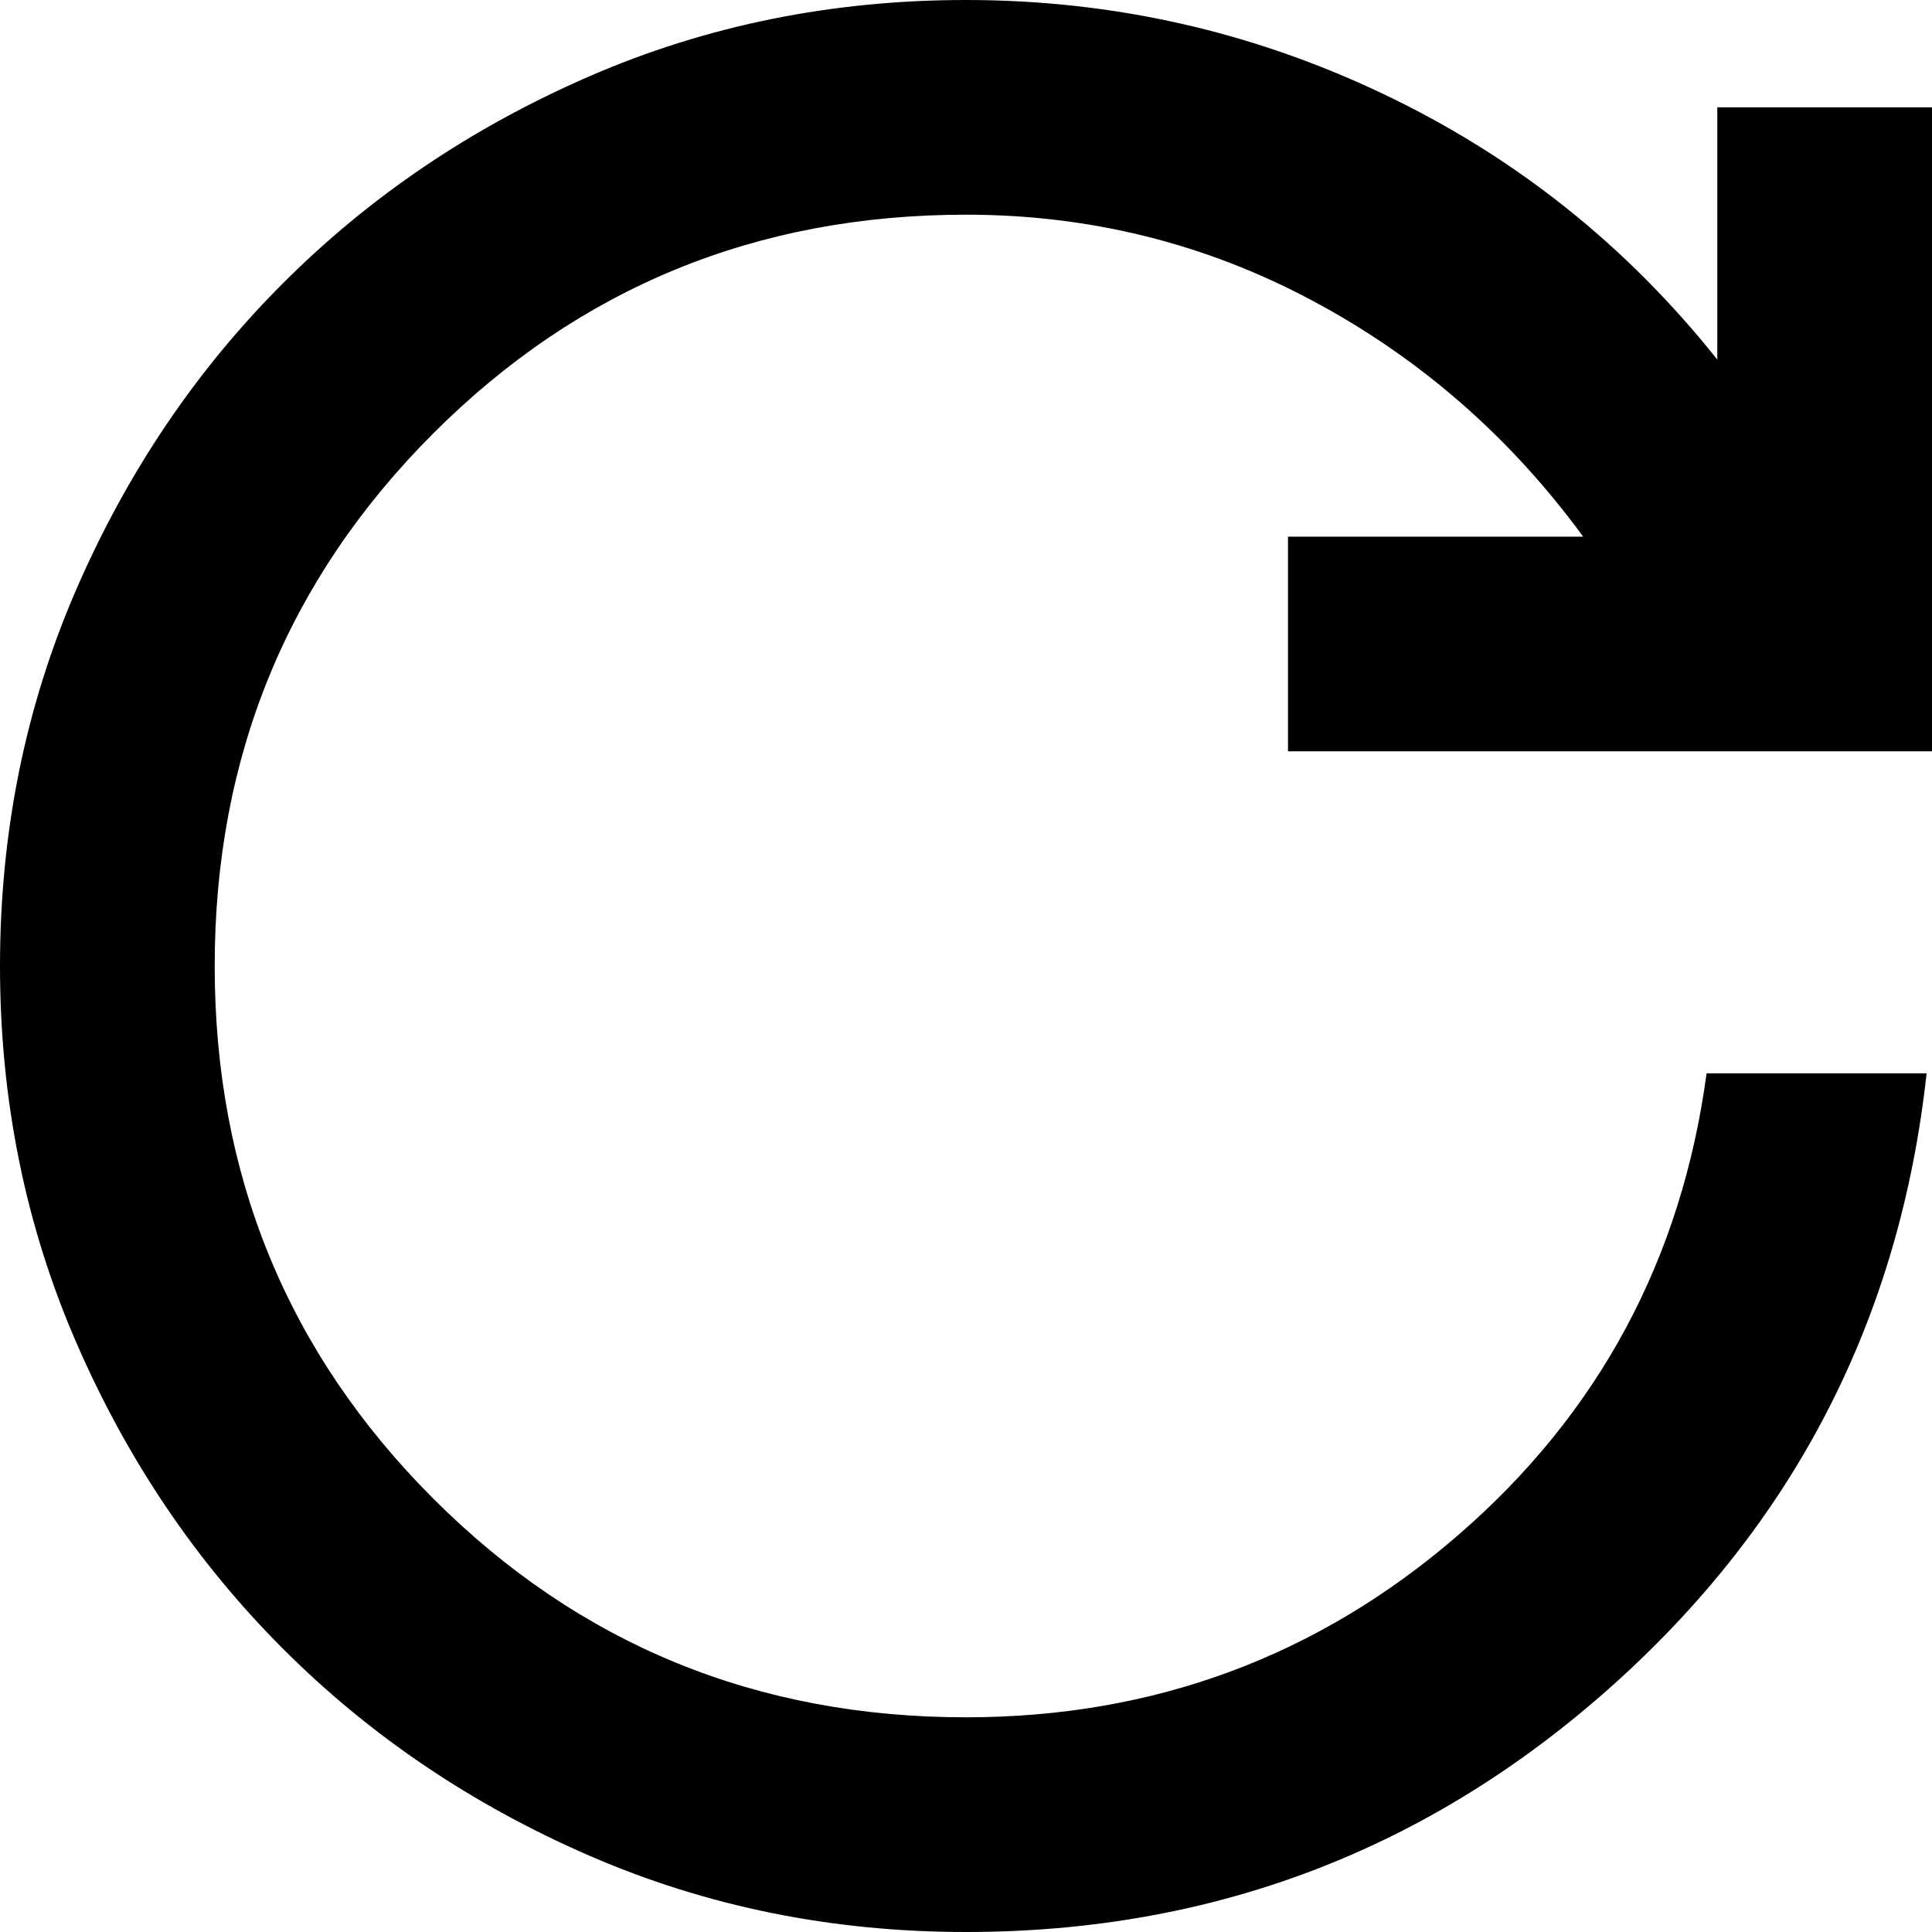 <svg width="24" height="24" viewBox="0 0 24 24" fill="none" xmlns="http://www.w3.org/2000/svg">
<path d="M12 24C15.067 24 17.739 22.983 20.017 20.95C22.294 18.917 23.6 16.378 23.933 13.333H21.2C20.889 15.644 19.861 17.556 18.117 19.067C16.372 20.578 14.333 21.333 12 21.333C9.4 21.333 7.194 20.428 5.383 18.617C3.572 16.806 2.667 14.6 2.667 12C2.667 9.4 3.572 7.194 5.383 5.383C7.194 3.572 9.4 2.667 12 2.667C13.533 2.667 14.967 3.022 16.3 3.733C17.633 4.444 18.756 5.422 19.667 6.667H16V9.333H24V1.333H21.333V4.467C20.2 3.044 18.817 1.944 17.183 1.167C15.55 0.389 13.822 0 12 0C10.333 0 8.772 0.317 7.317 0.95C5.861 1.583 4.594 2.439 3.517 3.517C2.439 4.594 1.583 5.861 0.95 7.317C0.317 8.772 -4.76837e-07 10.333 -4.76837e-07 12C-4.76837e-07 13.667 0.317 15.228 0.95 16.683C1.583 18.139 2.439 19.406 3.517 20.483C4.594 21.561 5.861 22.417 7.317 23.05C8.772 23.683 10.333 24 12 24Z" fill="currentColor"/>
</svg>
